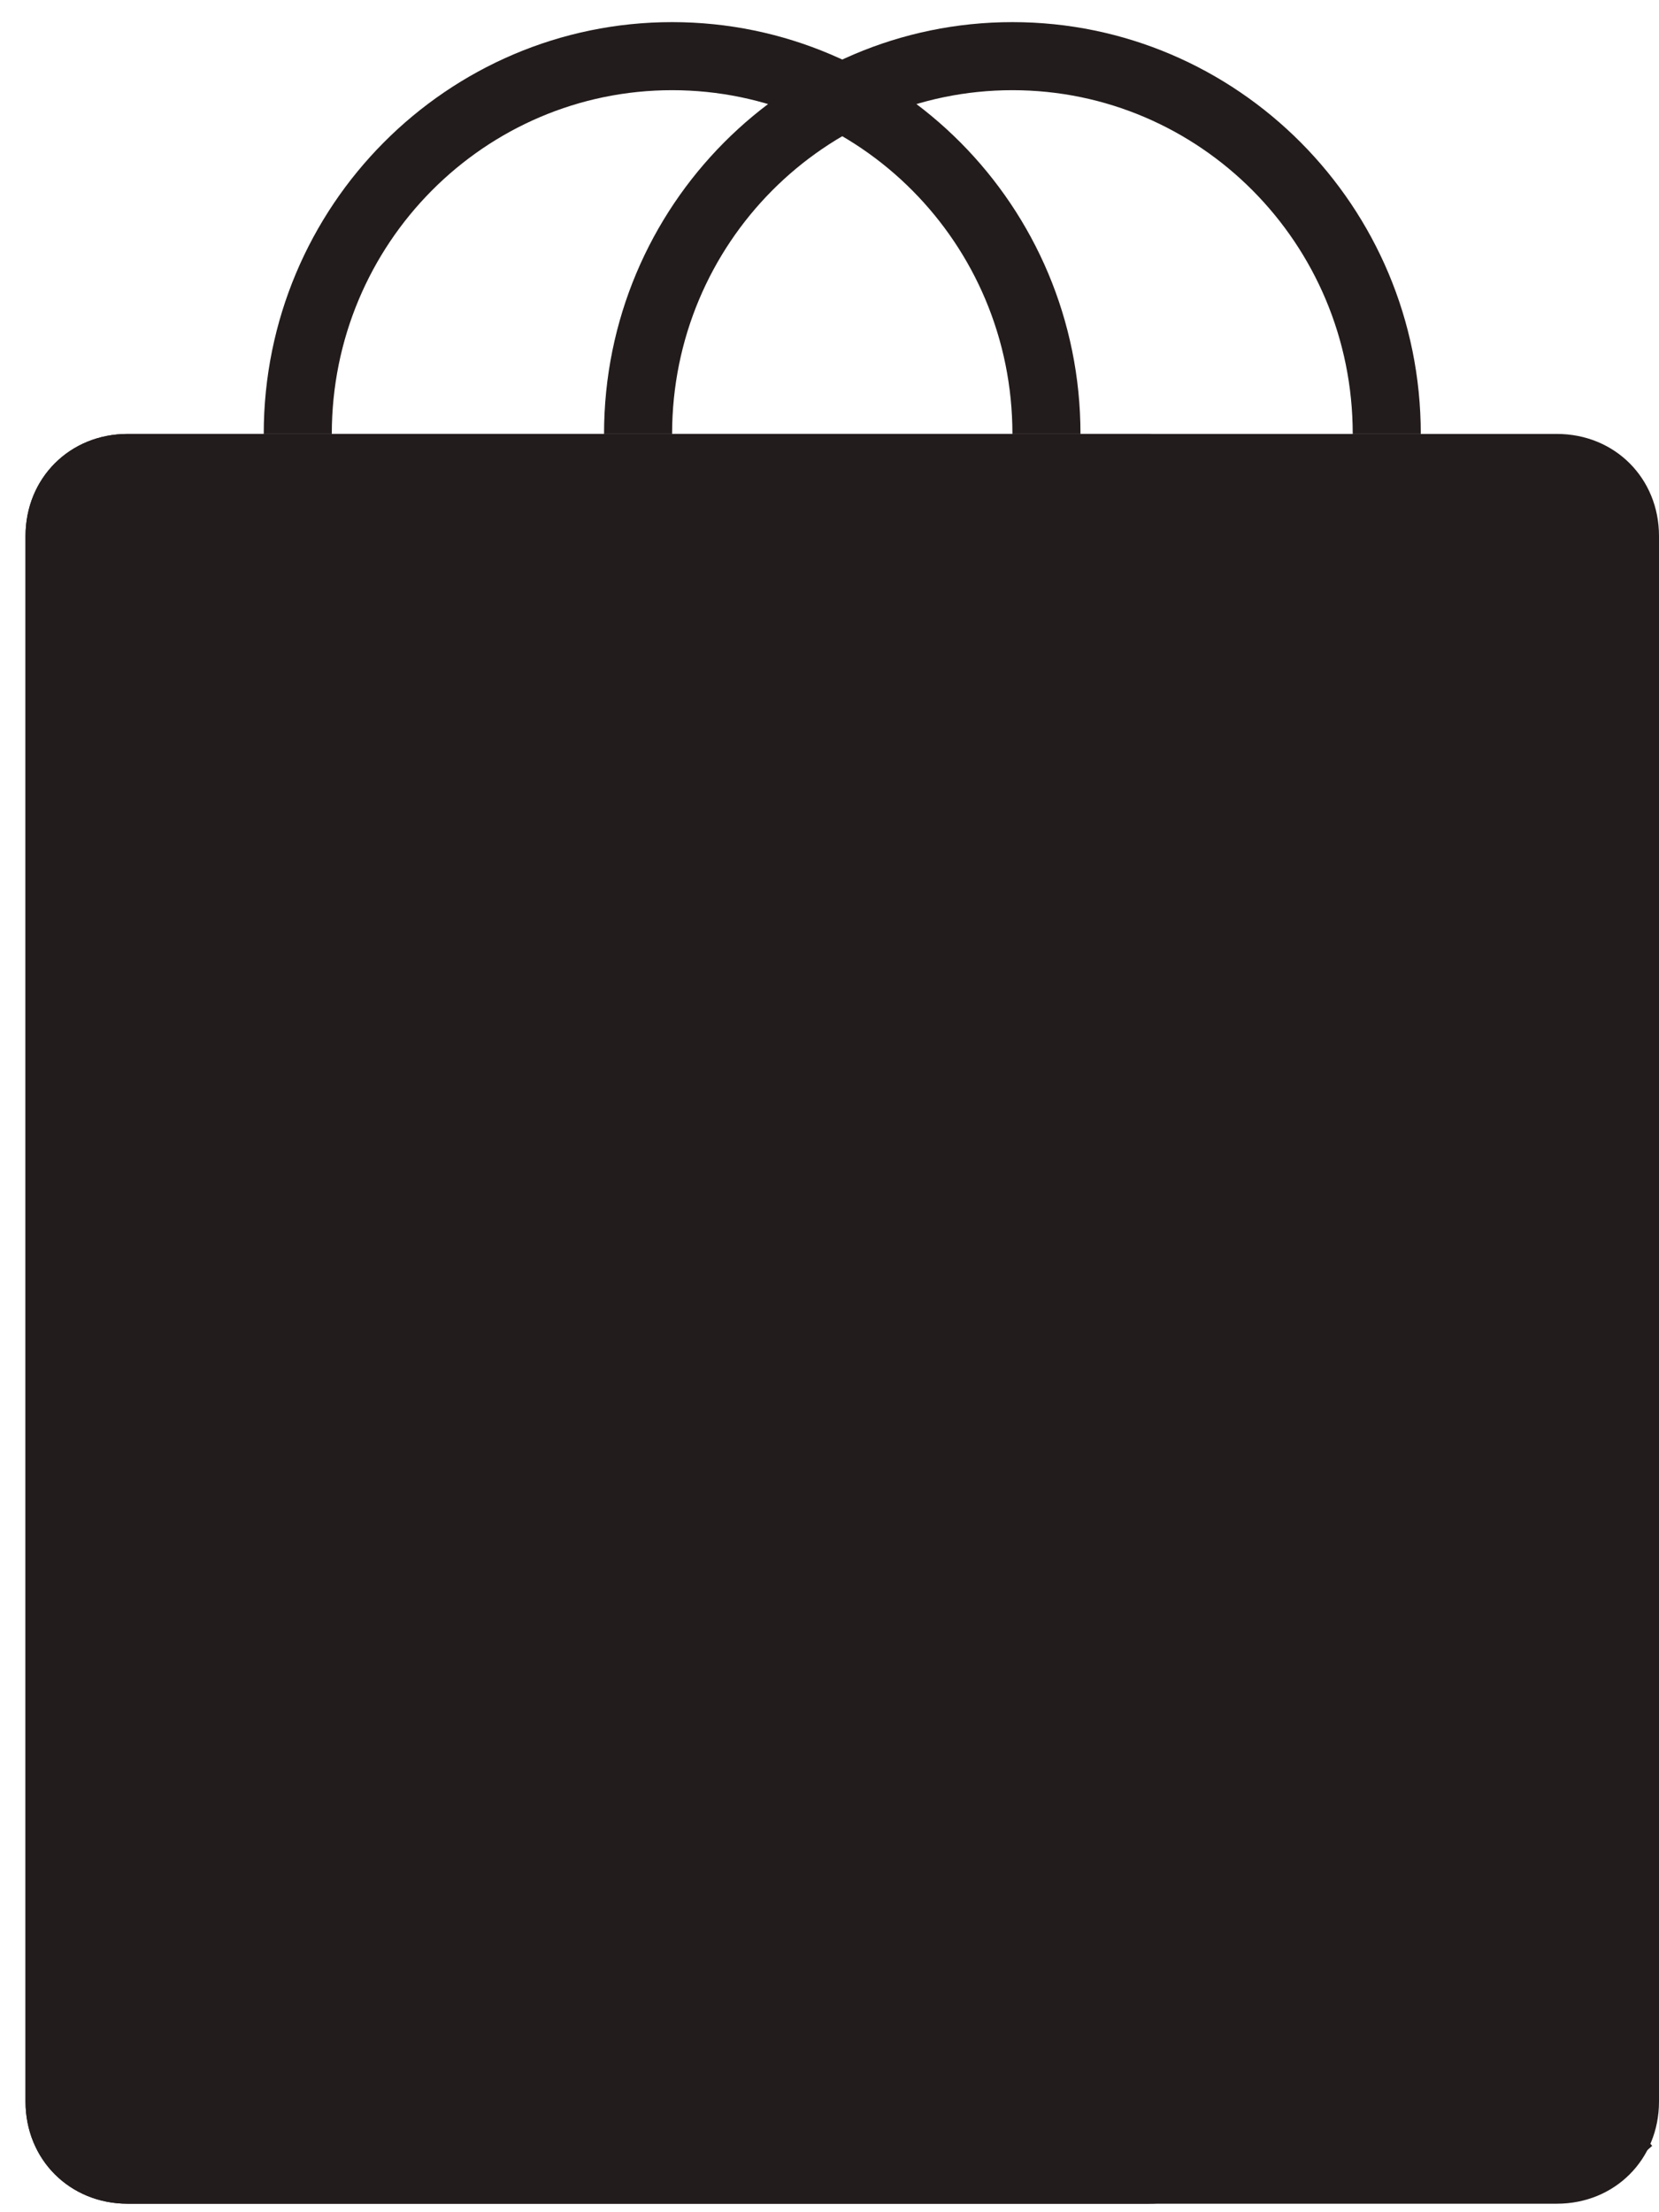 <svg width="39" height="52" viewBox="0 0 39 52" fill="none" xmlns="http://www.w3.org/2000/svg">
<path d="M28.6 49.4C28.6 50.28 27.88 51 27 51H3C2.12 51 1.4 50.28 1.4 49.4V12.6C1.4 11.72 2.12 11 3 11H27C27.88 11 28.6 11.72 28.6 12.6V49.4Z" fill="#231C1C"/>
<path d="M38.2 49.4C38.2 50.28 37.48 51 36.6 51H28.6V11H36.6C37.48 11 38.2 11.72 38.2 12.6V49.4Z" fill="#231C1C"/>
<path d="M36.6 51.8H3C1.64 51.8 0.6 50.76 0.6 49.4V12.6C0.6 11.24 1.64 10.2 3 10.2H36.6C37.96 10.2 39 11.24 39 12.6V49.4C39 50.76 37.96 51.8 36.6 51.8ZM3 11.8C2.52 11.8 2.2 12.12 2.2 12.6V49.4C2.2 49.88 2.52 50.2 3 50.2H36.6C37.08 50.2 37.4 49.88 37.4 49.4V12.6C37.4 12.12 37.08 11.8 36.6 11.8H3Z" fill="#231C1C"/>
<path d="M27 51.8H3C1.64 51.8 0.6 50.76 0.6 49.4V12.6C0.6 11.24 1.64 10.2 3 10.2H27C28.36 10.2 29.4 11.24 29.4 12.6V49.4C29.4 50.76 28.36 51.8 27 51.8ZM3 11.8C2.52 11.8 2.2 12.12 2.2 12.6V49.4C2.2 49.88 2.52 50.2 3 50.2H27C27.48 50.2 27.8 49.88 27.8 49.4V12.6C27.8 12.12 27.48 11.8 27 11.8H3ZM32.6 11H34.2V45.4H32.6V11Z" fill="#231C1C"/>
<path d="M28.36 51.56L27.24 50.44L33.48 44.2L38.84 50.44L37.56 51.56L33.32 46.6L28.36 51.56ZM25.4 10.2H23.8C23.8 5.72 20.2 2.12 15.8 2.12C11.4 2.12 7.8 5.72 7.8 10.2H6.2C6.2 4.84 10.52 0.52 15.8 0.52C21.08 0.52 25.4 4.84 25.4 10.2Z" fill="#231C1C"/>
<path d="M33.4 10.2H31.8C31.8 5.72 28.2 2.12 23.8 2.12C19.4 2.12 15.8 5.72 15.8 10.2H14.2C14.2 4.84 18.52 0.52 23.8 0.52C29.08 0.52 33.4 4.84 33.4 10.2Z" fill="#231C1C"/>
</svg>
